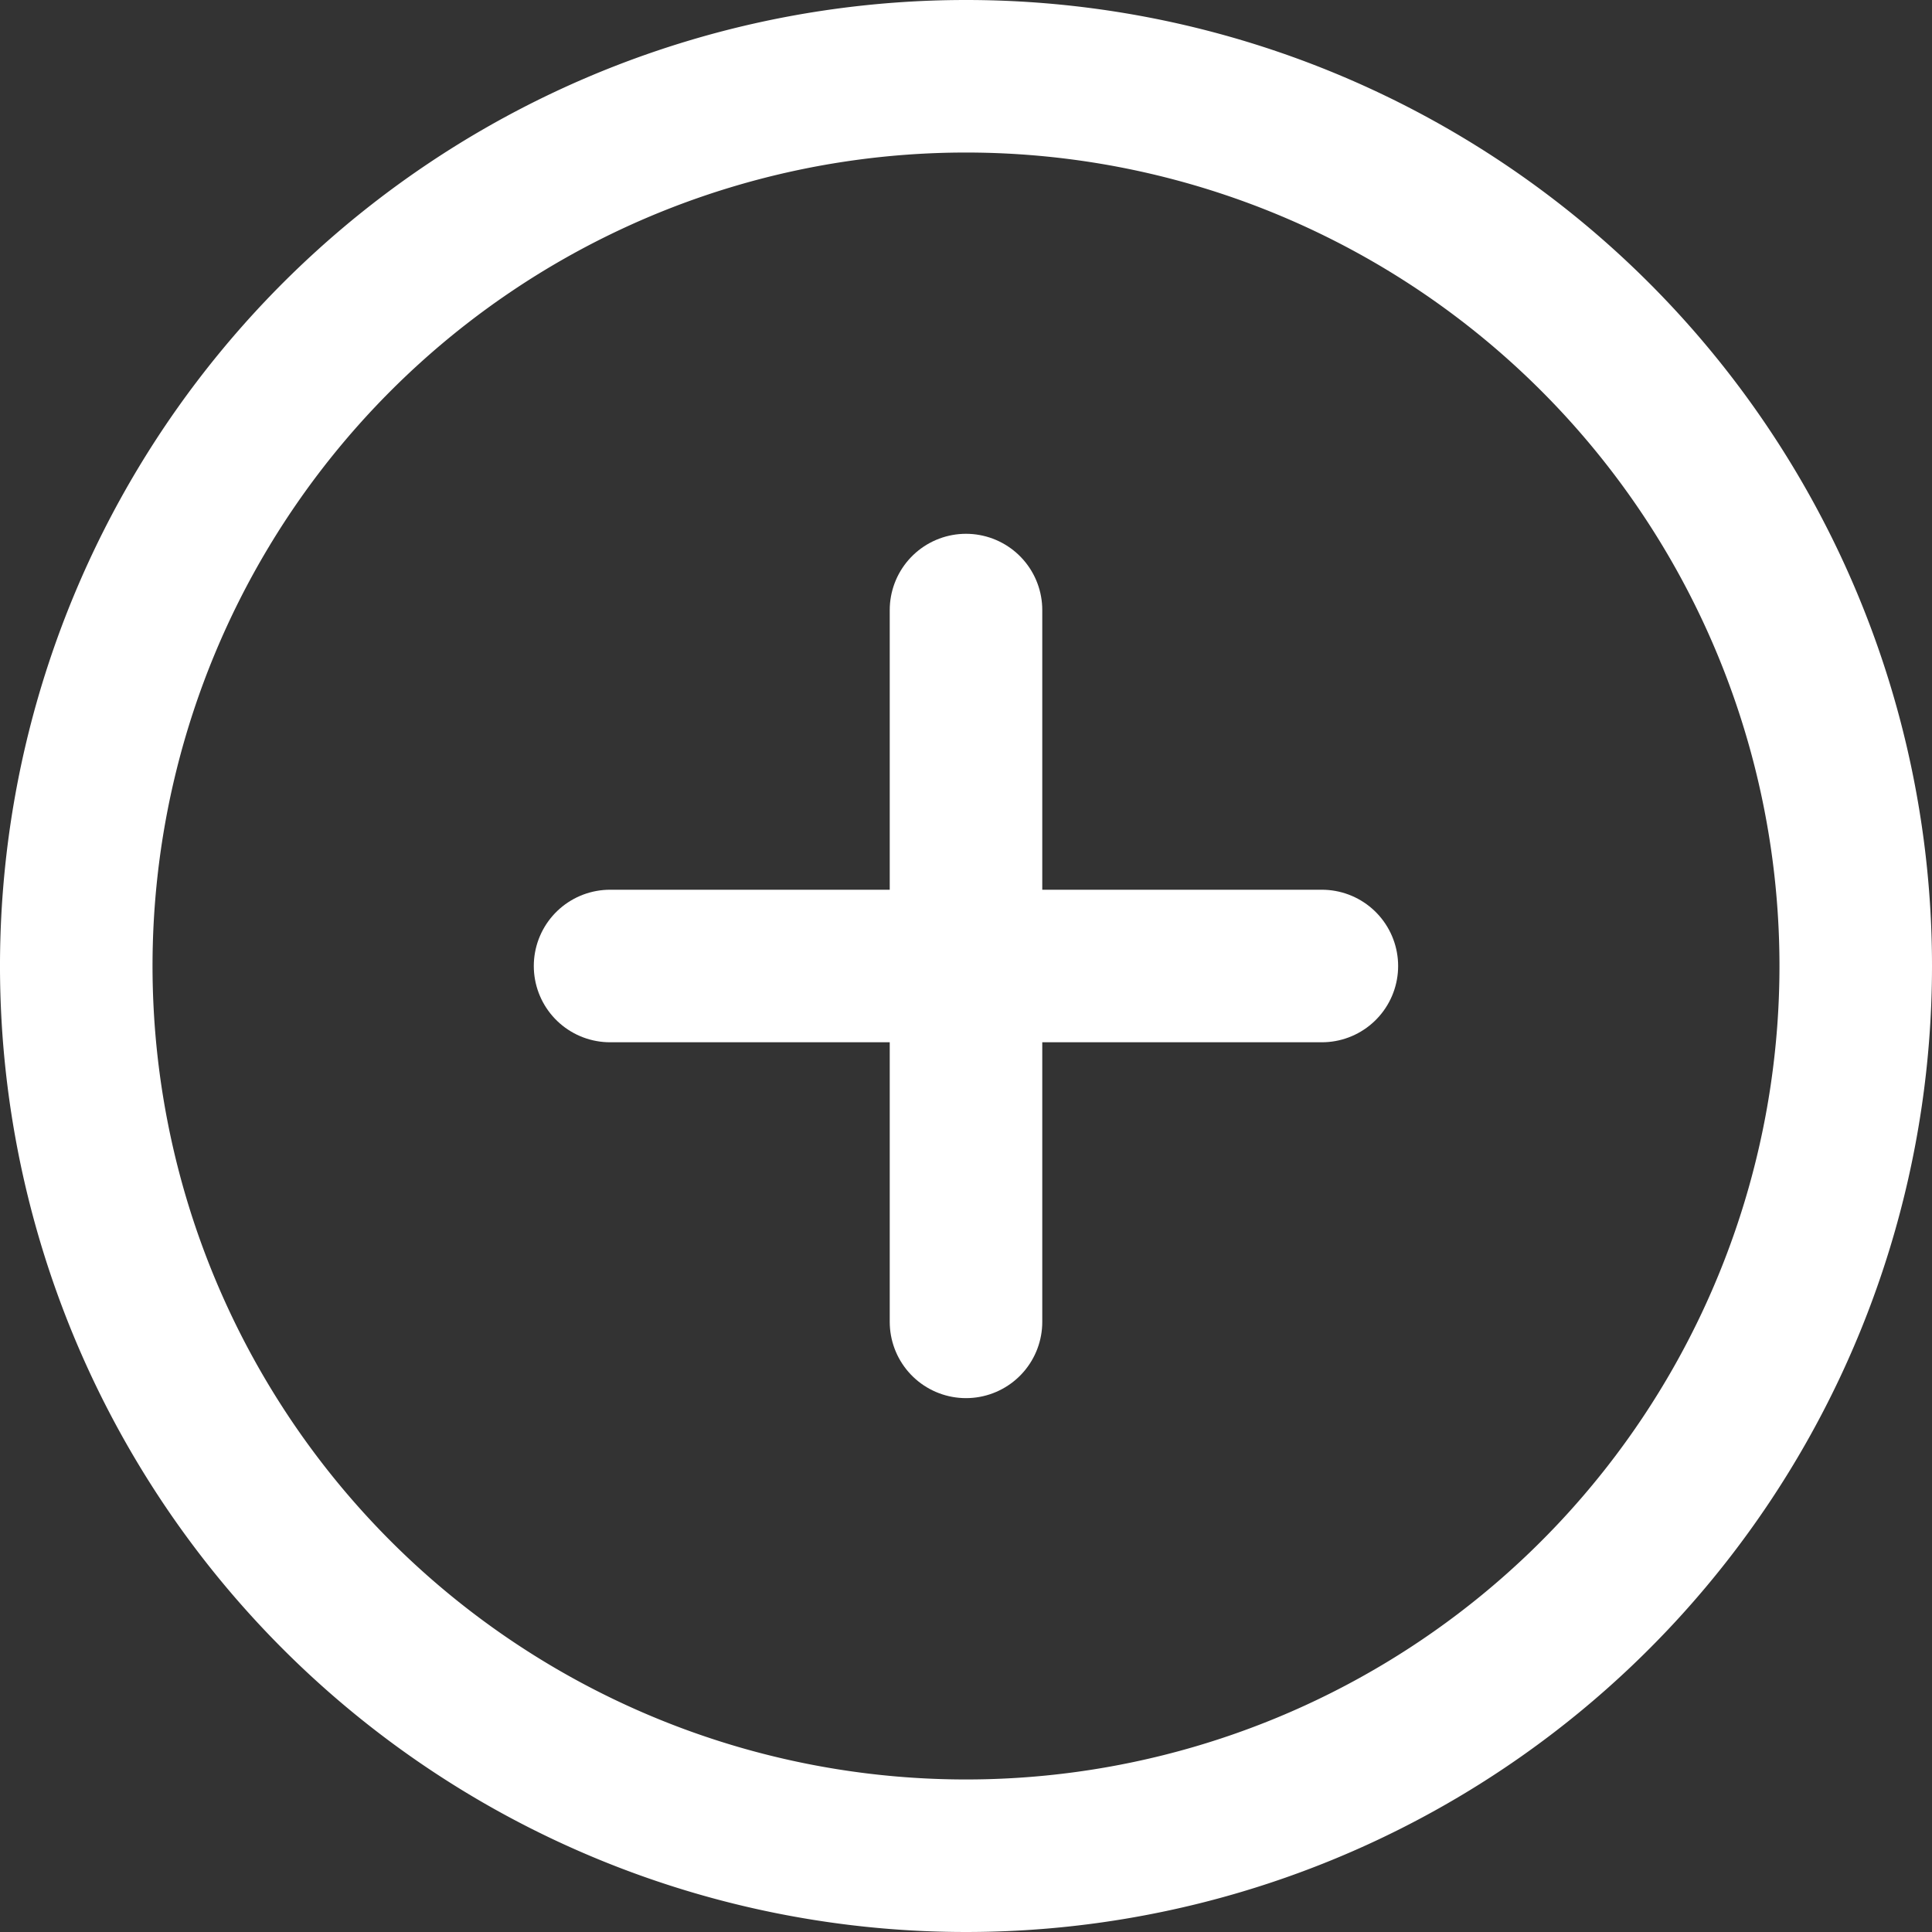 <svg xmlns="http://www.w3.org/2000/svg" width="25.332" height="25.332" viewBox="0 0 25.332 25.332">
  <rect x="0" y="0" width="25.332" height="25.332" fill="#333333" stroke="none"/>
  <g id="Icon_feather-plus-circle" data-name="Icon feather-plus-circle" transform="translate(-2 -2)">
    <path id="Trazado_92" data-name="Trazado 92" d="M26.332,14.666A11.666,11.666,0,1,1,14.666,3,11.666,11.666,0,0,1,26.332,14.666Z" fill="none" stroke="#fff" stroke-linecap="round" stroke-linejoin="round" stroke-width="2"/>
    <path id="Trazado_93" data-name="Trazado 93" d="M18,12v9.333" transform="translate(-3.334 -2.001)" fill="none" stroke="#fff" stroke-linecap="round" stroke-linejoin="round" stroke-width="2"/>
    <path id="Trazado_94" data-name="Trazado 94" d="M12,18h9.333" transform="translate(-2.001 -3.334)" fill="none" stroke="#fff" stroke-linecap="round" stroke-linejoin="round" stroke-width="2"/>
  </g>
</svg>

